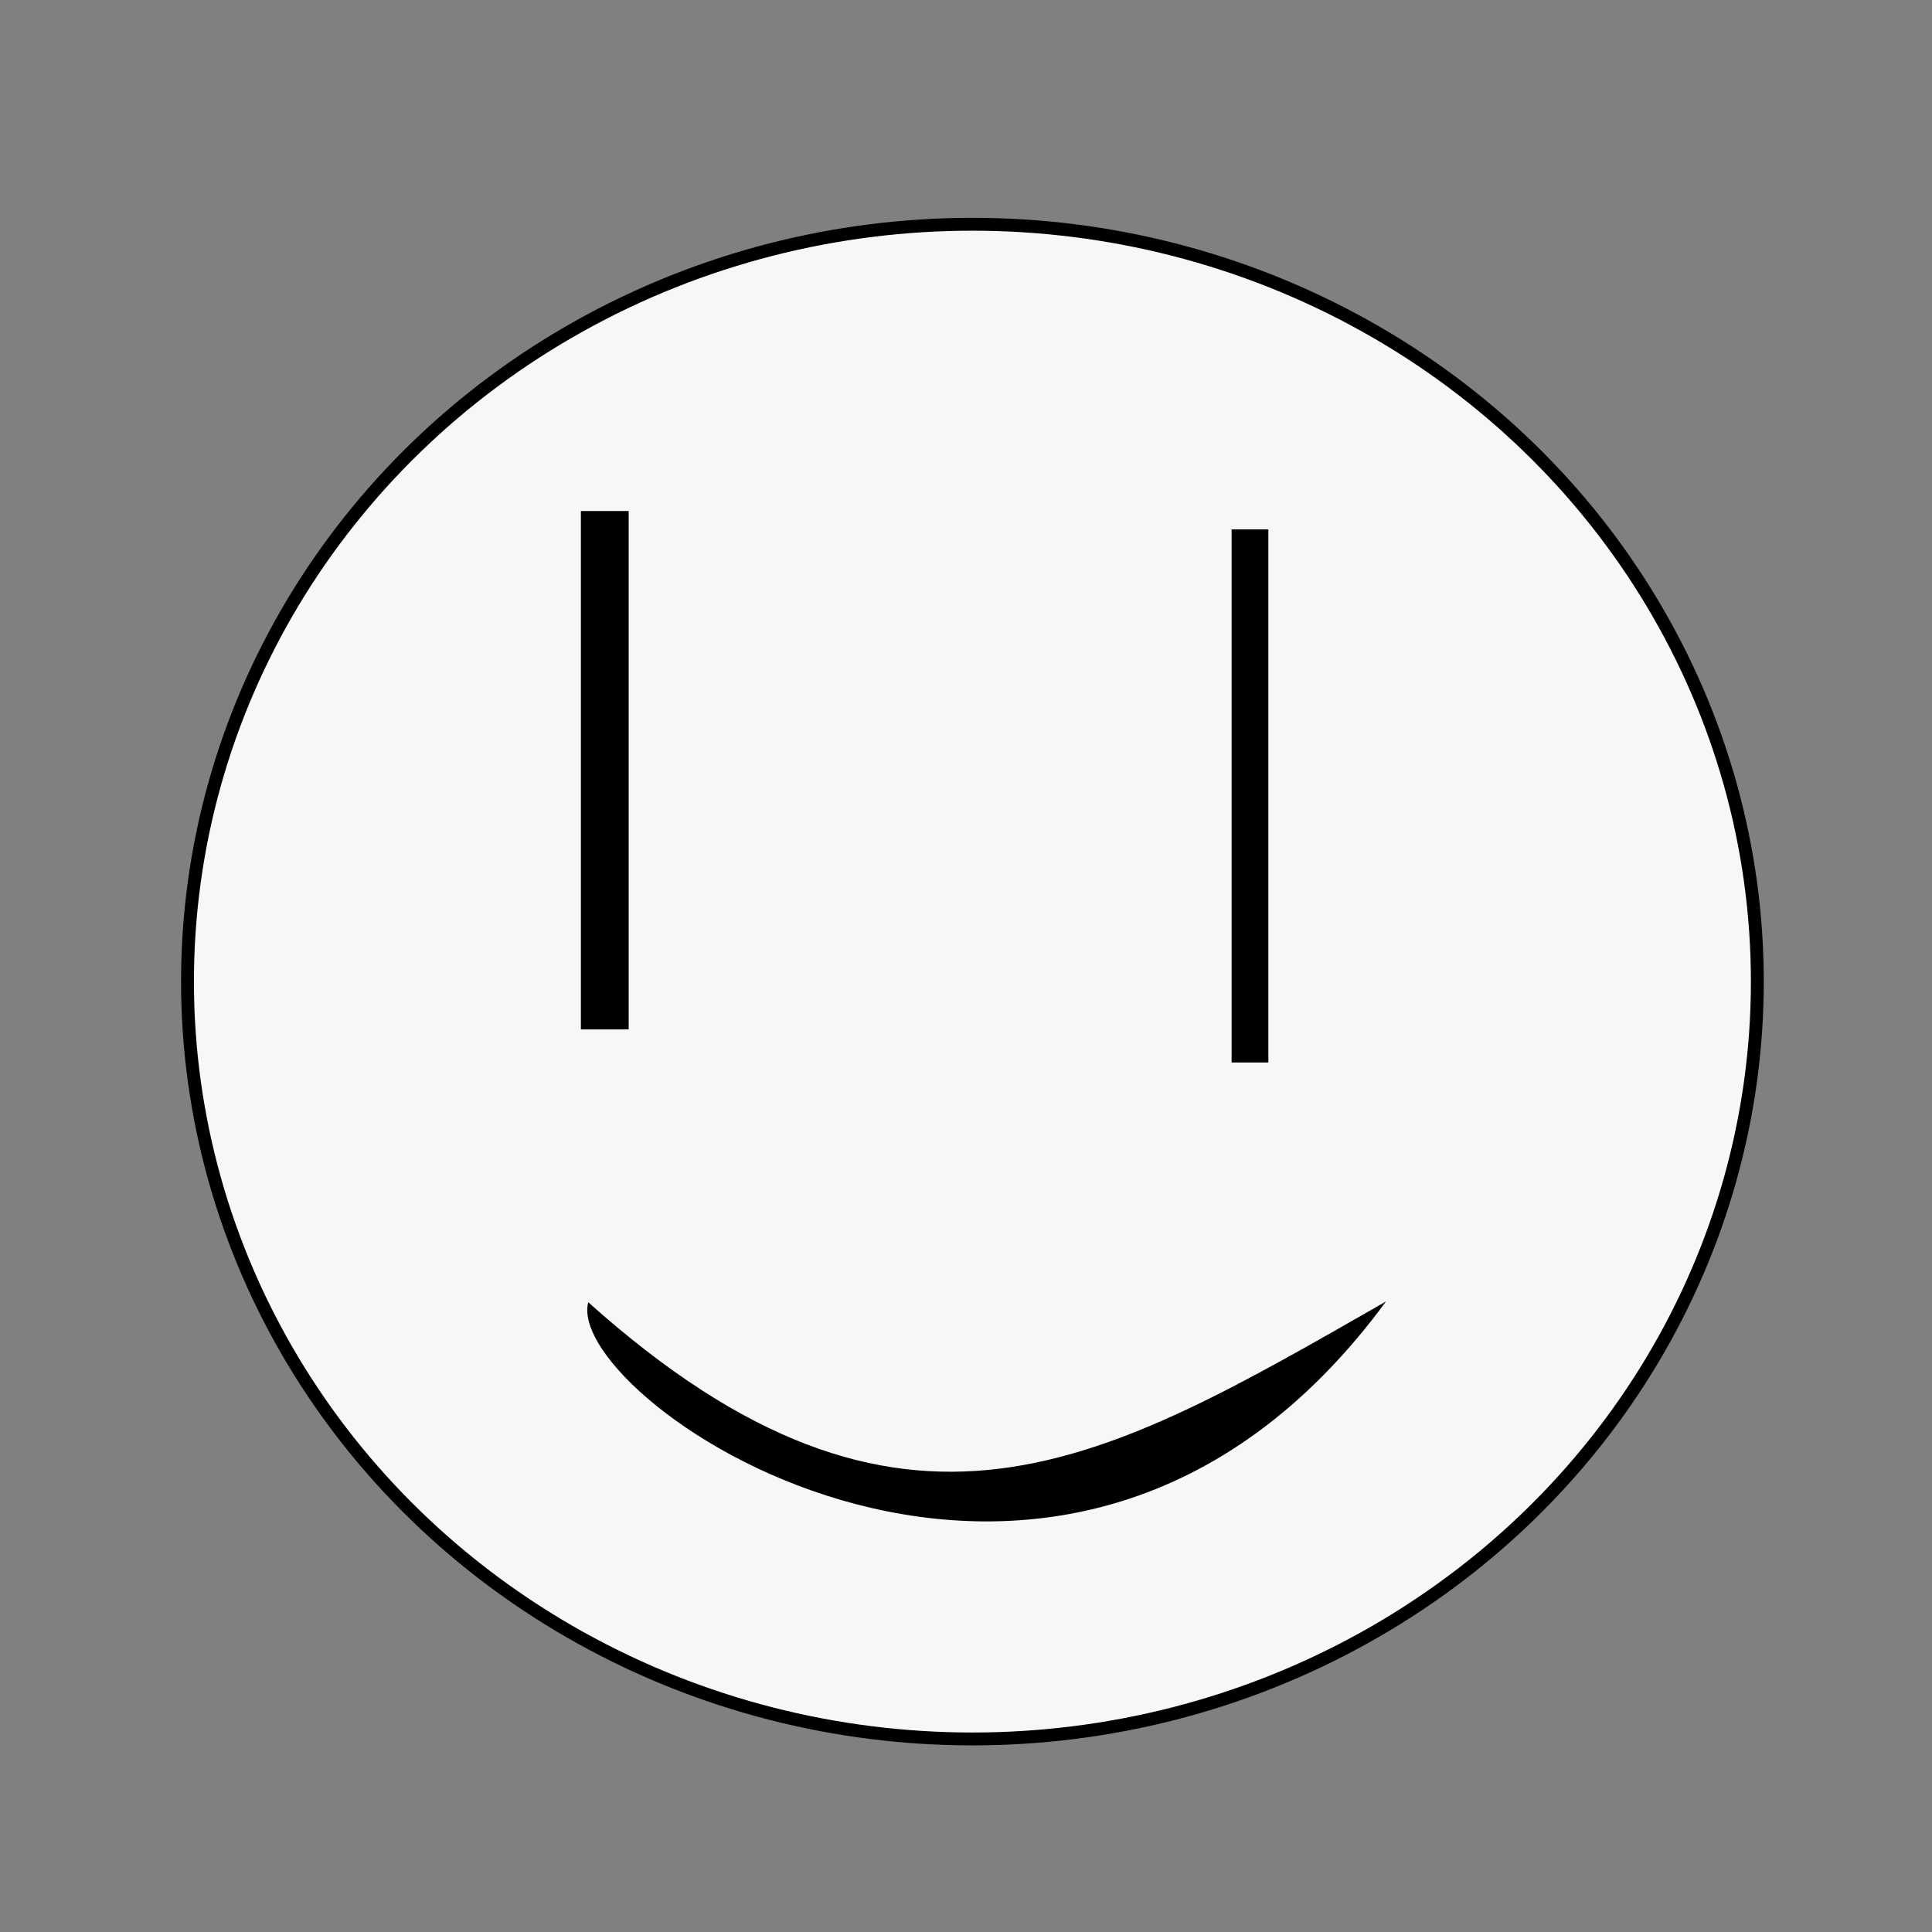 <?xml version="1.0" encoding="UTF-8" standalone="no"?>
<!-- Created with Inkscape (http://www.inkscape.org/) -->

<svg
   width="600"
   height="600"
   viewBox="0 0 158.75 158.75"
   version="1.1"
   id="svg1"
   inkscape:version="1.4-beta (62f545ba, 2024-04-22)"
   sodipodi:docname="default.svg"
   xmlns:inkscape="http://www.inkscape.org/namespaces/inkscape"
   xmlns:sodipodi="http://sodipodi.sourceforge.net/DTD/sodipodi-0.dtd"
   xmlns="http://www.w3.org/2000/svg"
   xmlns:svg="http://www.w3.org/2000/svg">
  <rect x="0" y="0" width="158.75" height="158.75" fill="#808080" stroke="none"/>
  <sodipodi:namedview
     id="namedview1"
     pagecolor="#ffffff"
     bordercolor="#000000"
     borderopacity="0.25"
     inkscape:showpageshadow="2"
     inkscape:pageopacity="0.0"
     inkscape:pagecheckerboard="0"
     inkscape:deskcolor="#d1d1d1"
     inkscape:document-units="mm"
     inkscape:zoom="0.87585214"
     inkscape:cx="372.77982"
     inkscape:cy="301.99161"
     inkscape:window-width="1920"
     inkscape:window-height="1080"
     inkscape:window-x="0"
     inkscape:window-y="0"
     inkscape:window-maximized="0"
     inkscape:current-layer="layer1" />
  <defs
     id="defs1" />
  <g
     inkscape:label="Layer 1"
     inkscape:groupmode="layer"
     id="layer1">
    <ellipse
       style="fill:#f7f7f7;stroke-width:1.058;fill-opacity:1;stroke:#000000;stroke-opacity:1;stroke-dasharray:none"
       id="path1"
       cx="79.902"
       cy="80.657"
       rx="64.496"
       ry="62.23"
       inkscape:label="path1" />
    <rect
       style="fill:#000000;fill-opacity:1;stroke:none;stroke-width:0.721;stroke-dasharray:none;stroke-opacity:1"
       id="rect1"
       width="3.927"
       height="42.594"
       x="47.73"
       y="41.99" />
    <rect
       style="fill:#000000;fill-opacity:1;stroke:none;stroke-width:0.714;stroke-dasharray:none;stroke-opacity:1"
       id="rect2"
       width="3.021"
       height="43.803"
       x="101.199"
       y="43.5" />
    <path
       style="fill:#000000;fill-opacity:1;stroke:none;stroke-width:1.549;stroke-dasharray:none;stroke-opacity:1"
       d="m 48.334,107.003 c 25.979,23.261 42.292,13.228 65.553,-0.064 -26.584,36.186 -67.667,8.22 -65.553,0.064 z"
       id="path2"
       inkscape:label="path2"
       sodipodi:nodetypes="ccc" />
  </g>
</svg>
